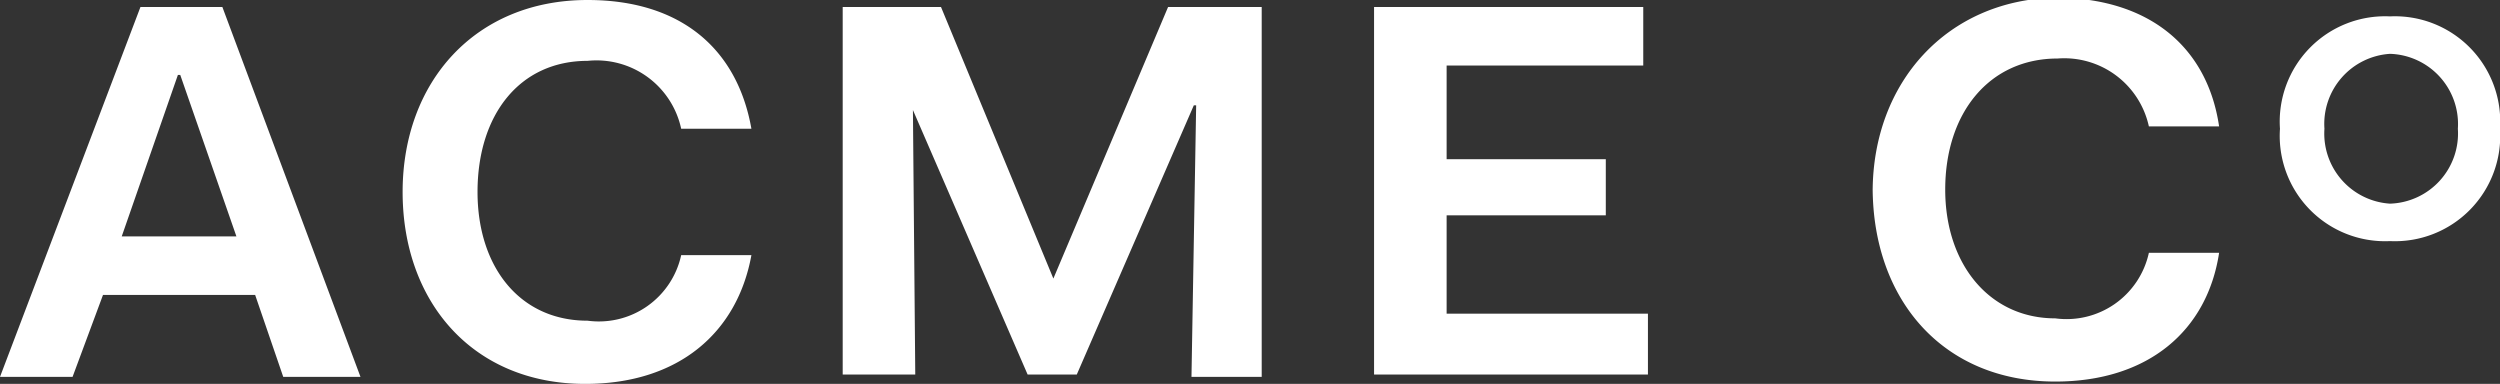 <svg viewBox="0 0 106.8 16.4" xmlns="http://www.w3.org/2000/svg"><rect x="0" y="0" width="106.8" height="16.4" fill="#333333" stroke="none"/><g fill="#fff"><path d="m0 16.1h3.1l1.3-3.5h6.5l1.2 3.5h3.3l-5.9-15.8h-3.5zm7.7-12.9 2.4 6.9h-4.9l2.4-6.9zm9.5 5c0 4.7 3 8.2 7.8 8.2 4 0 6.5-2.2 7.1-5.5h-3a3.6 3.6 0 0 1 -4 2.8c-2.9 0-4.7-2.3-4.7-5.5 0-3.3 1.8-5.6 4.7-5.6a3.7 3.7 0 0 1 4 2.9h3c-.6-3.4-3-5.5-7-5.5-4.8 0-7.9 3.5-7.9 8.2zm18.8 7.8h3.1l-.1-11.3 4.9 11.3h2.1l5-11.5h.1l-.2 11.6h3v-15.8h-4l-4.9 11.6-4.8-11.6h-4.2zm22.7 0h11.7v-2.6h-8.6v-4.2h6.8v-2.4h-6.8v-4h8.4v-2.5h-11.5zm21.3-8c0 4.8 3 8.3 7.8 8.3 4 0 6.5-2.2 7-5.5h-3a3.6 3.6 0 0 1 -4 2.8c-2.8 0-4.7-2.3-4.7-5.5 0-3.3 1.9-5.6 4.8-5.6a3.7 3.7 0 0 1 3.9 2.9h3c-.5-3.4-3-5.5-7-5.5-4.6.1-7.8 3.6-7.8 8.3z"/><path d="m97.4 5.5a4.5 4.5 0 0 0 4.7 4.8 4.5 4.5 0 0 0 4.7-4.8 4.5 4.5 0 0 0 -4.7-4.8 4.5 4.5 0 0 0 -4.7 4.8zm1.9 0a3 3 0 0 1 2.8-3.2 3 3 0 0 1 2.9 3.2 3 3 0 0 1 -2.9 3.2 3 3 0 0 1 -2.8-3.2z"/></g></svg>